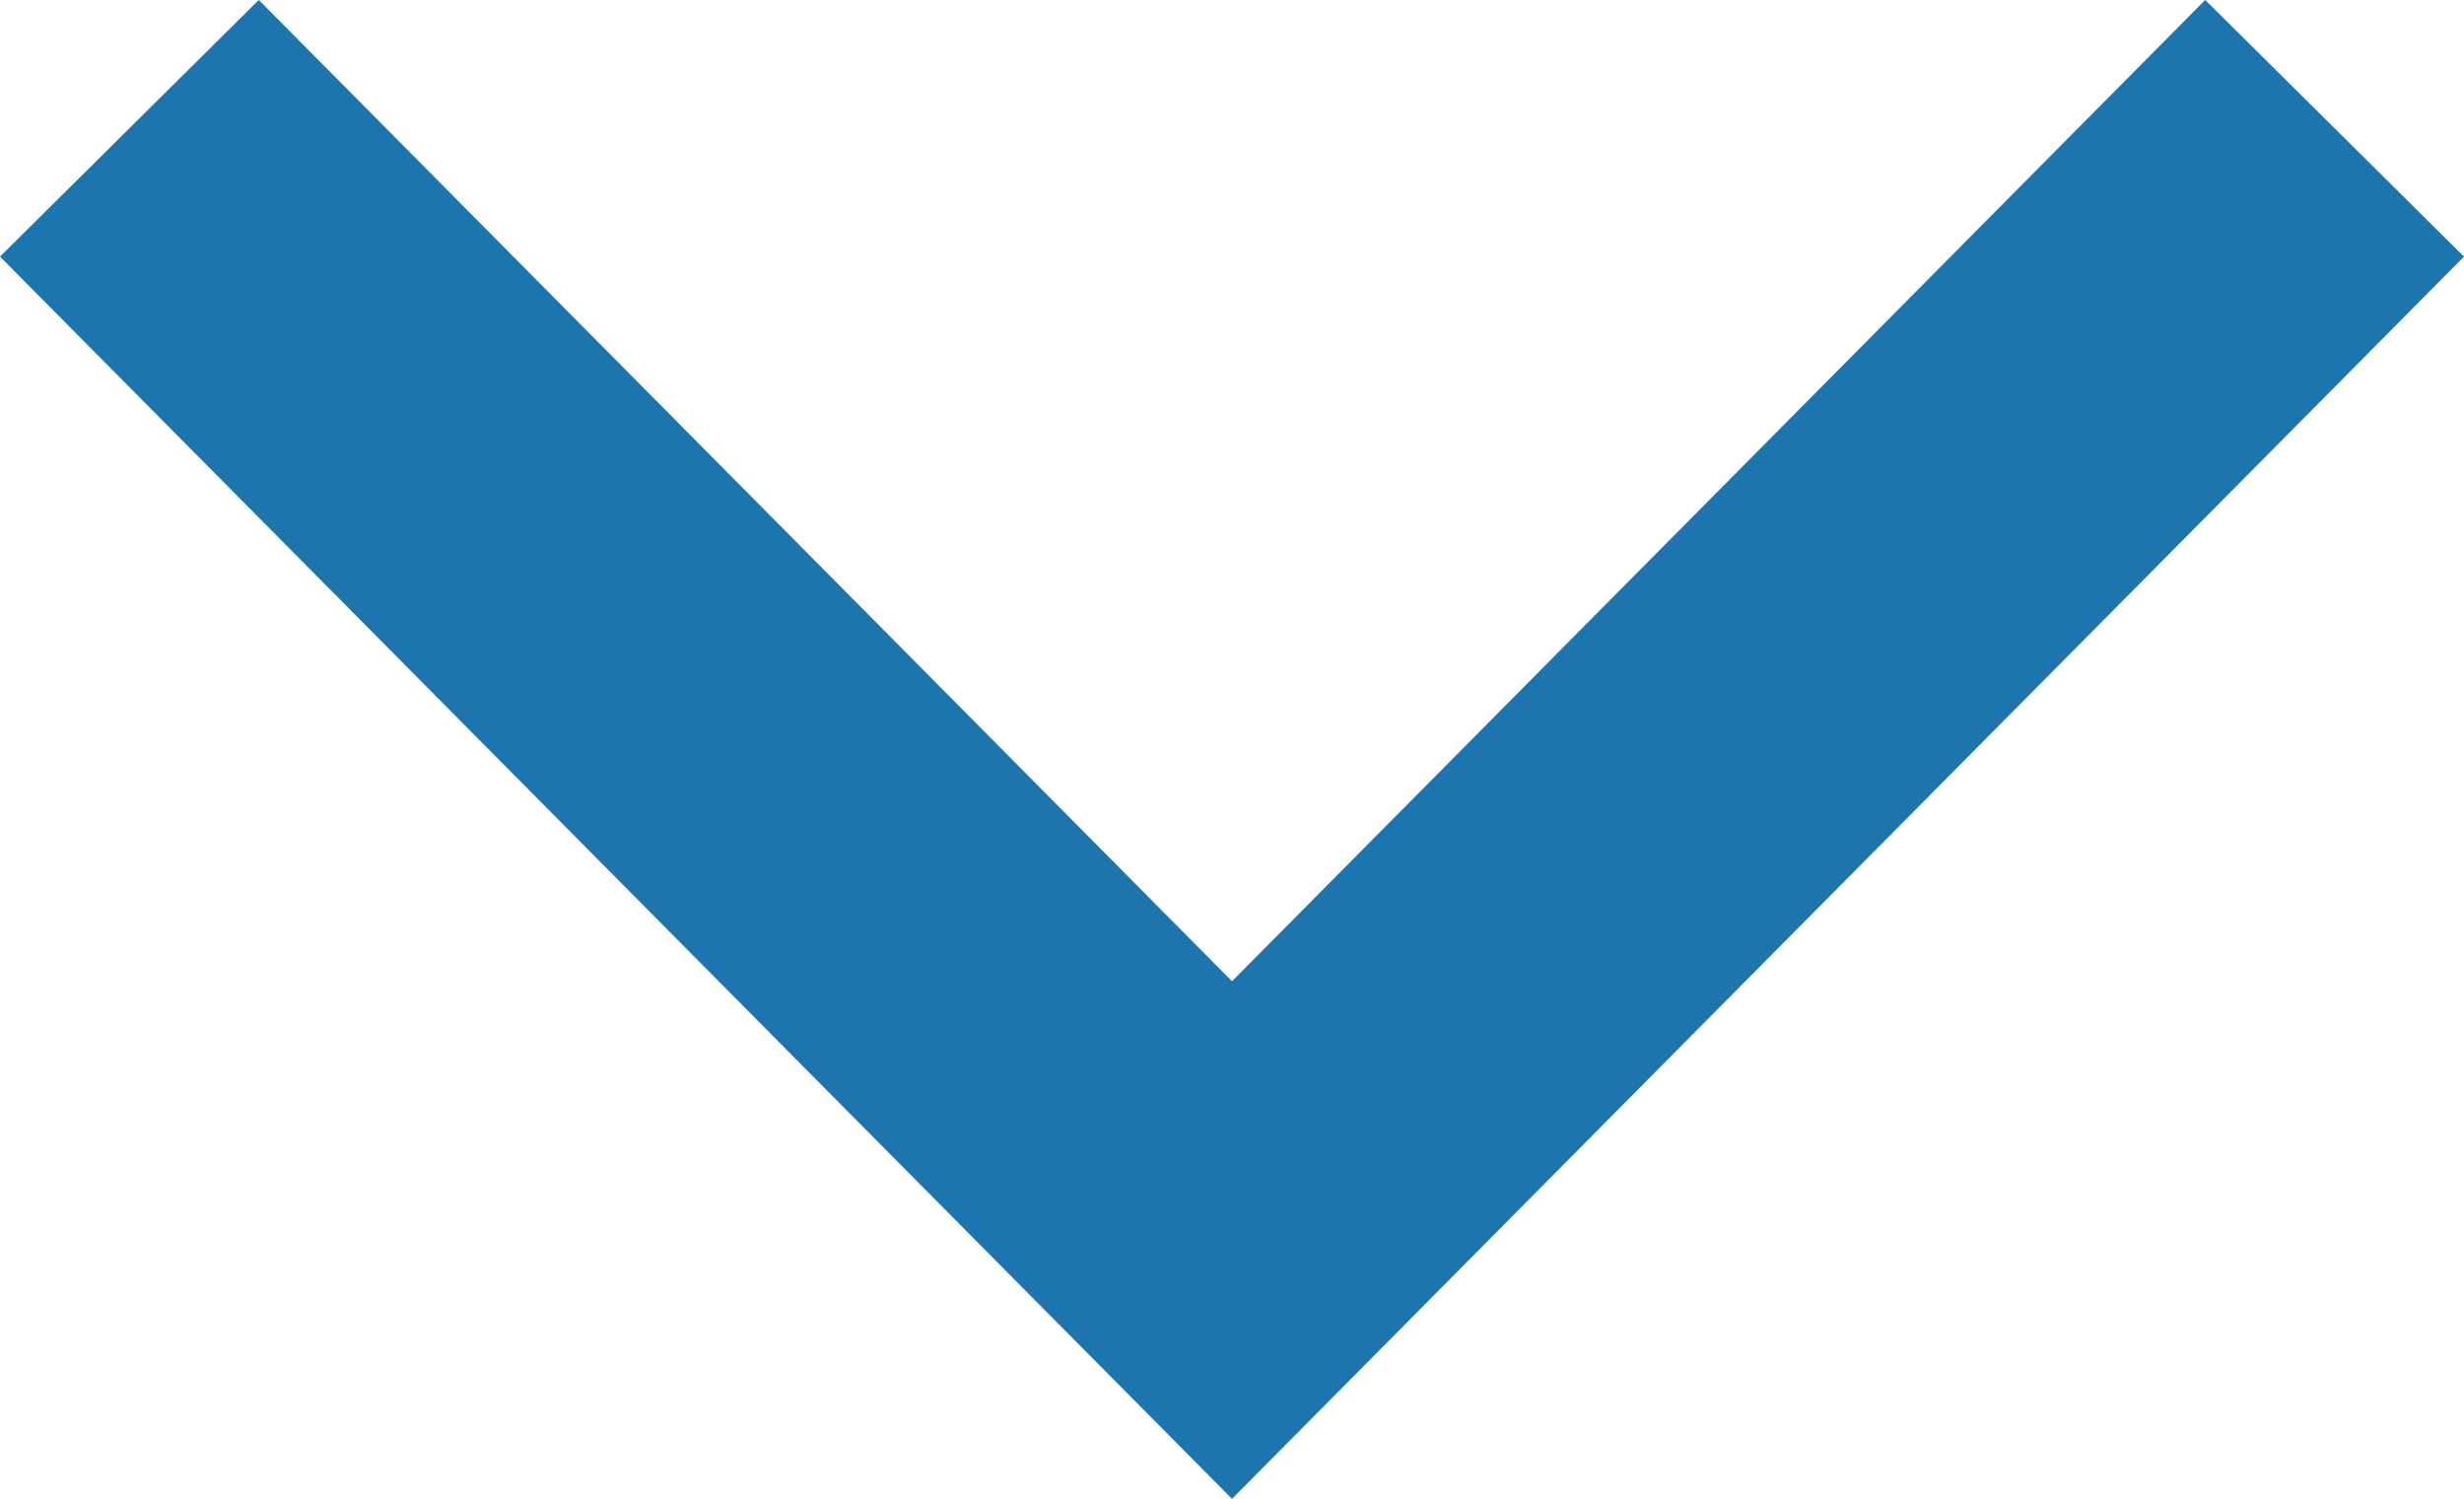 <svg xmlns="http://www.w3.org/2000/svg" width="20.28" height="12.338" viewBox="0 0 20.28 12.338">
  <path id="Trazado_379" data-name="Trazado 379" d="M1280.168,36.977l9.075,9.151,9.075-9.151" transform="translate(-1279.103 -35.921)" fill="none" stroke="#1C75AD" stroke-width="3"/>
</svg>
